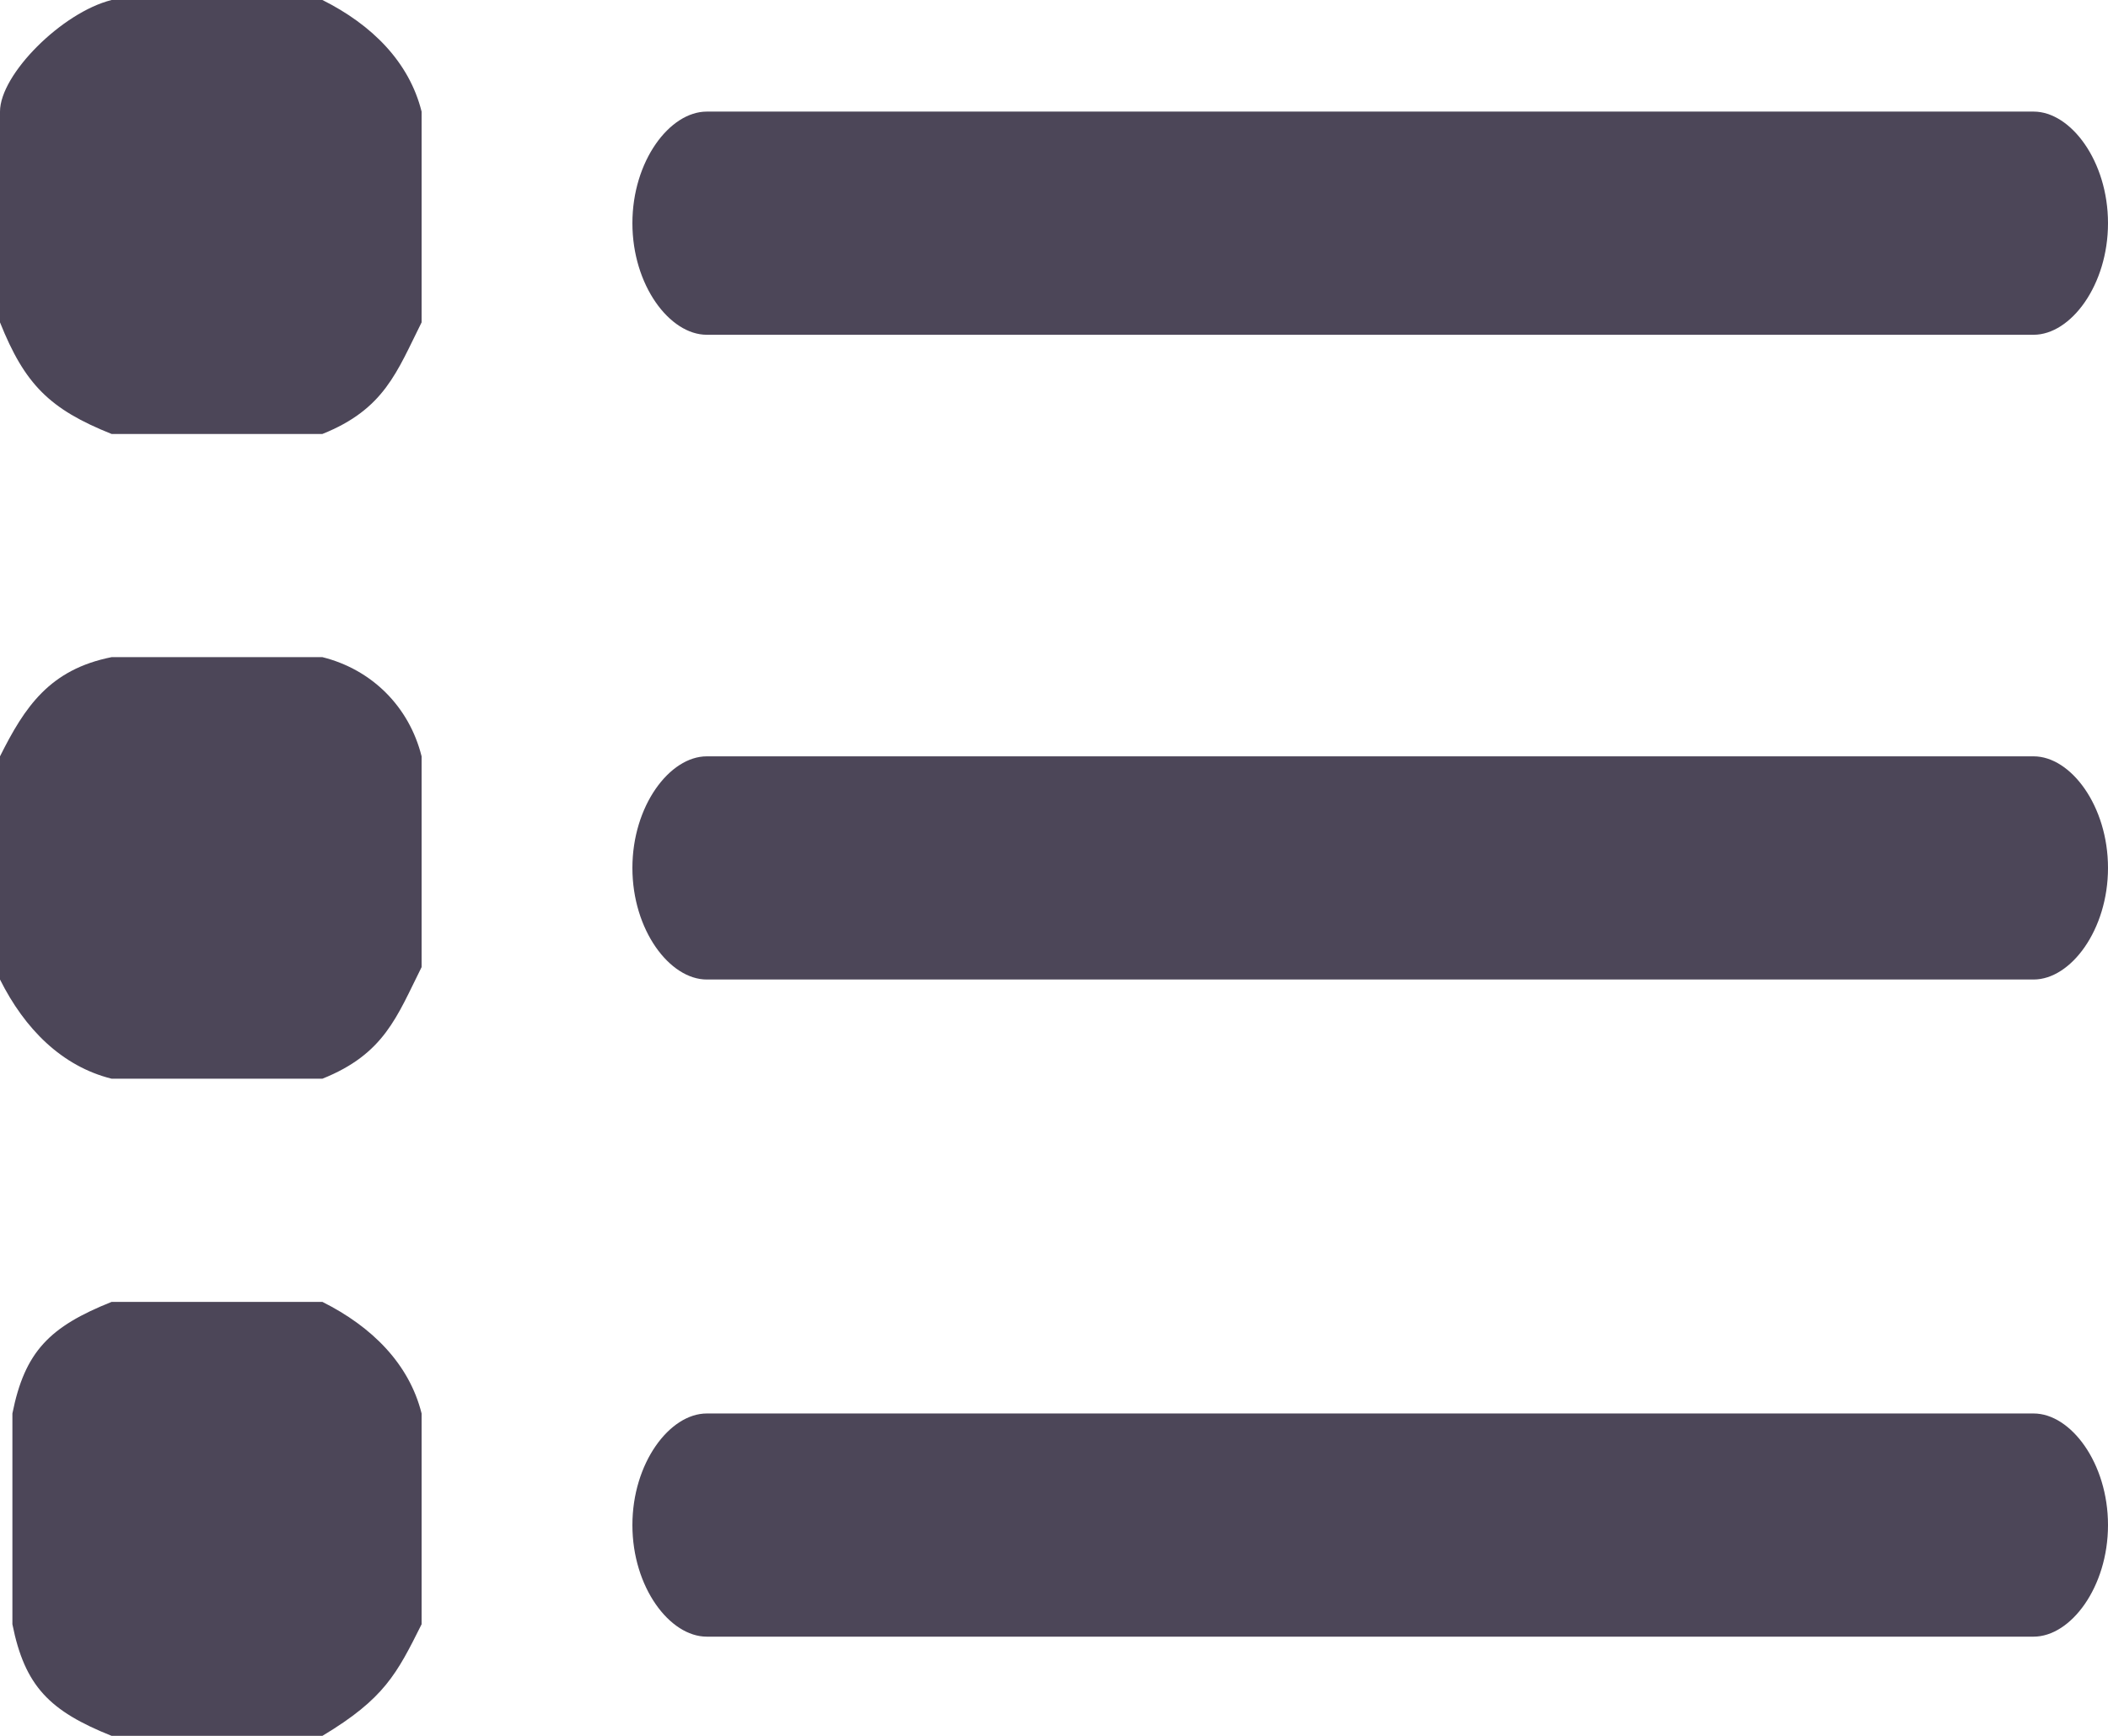 <?xml version="1.0" encoding="utf-8"?>
<!-- Generator: Adobe Illustrator 17.1.0, SVG Export Plug-In . SVG Version: 6.00 Build 0)  -->
<!DOCTYPE svg PUBLIC "-//W3C//DTD SVG 1.1//EN" "http://www.w3.org/Graphics/SVG/1.1/DTD/svg11.dtd">
<svg version="1.1" id="图层_1" xmlns="http://www.w3.org/2000/svg" xmlns:xlink="http://www.w3.org/1999/xlink" x="0px" y="0px"
	 viewBox="0 0 17 14" enable-background="new 0 0 17 14" xml:space="preserve" width="17px" height="14px">
<g>
	<path fill-rule="evenodd" clip-rule="evenodd" fill="#4c4658" d="M0.9,5.3h1.7C3,5.4,3.3,5.7,3.4,6.1v1.7C3.2,8.2,3.1,8.5,2.6,8.7
		H0.9C0.5,8.6,0.2,8.3,0,7.9V6.1C0.2,5.7,0.4,5.4,0.9,5.3z"/>
	<path fill-rule="evenodd" clip-rule="evenodd" fill="#4c4658" d="M5.7,6.1h10.7C16.7,6.1,17,6.5,17,7c0,0.5-0.3,0.9-0.6,0.9H5.7
		C5.4,7.9,5.1,7.5,5.1,7C5.1,6.5,5.4,6.1,5.7,6.1z"/>
	<path fill-rule="evenodd" clip-rule="evenodd" fill="#4c4658" d="M0.9,10.5h1.7C3,10.7,3.3,11,3.4,11.4v1.7
		c-0.2,0.4-0.3,0.6-0.8,0.9H0.9c-0.5-0.2-0.7-0.4-0.8-0.9v-1.7C0.2,10.9,0.4,10.7,0.9,10.5z"/>
	<path fill-rule="evenodd" clip-rule="evenodd" fill="#4c4658" d="M5.7,11.4h10.7c0.3,0,0.6,0.4,0.6,0.9c0,0.5-0.3,0.9-0.6,0.9H5.7
		c-0.3,0-0.6-0.4-0.6-0.9C5.1,11.8,5.4,11.4,5.7,11.4z"/>
	<path fill-rule="evenodd" clip-rule="evenodd" fill="#4c4658" d="M0.9,0h1.7C3,0.2,3.3,0.5,3.4,0.9v1.7C3.2,3,3.1,3.3,2.6,3.5H0.9
		C0.4,3.3,0.2,3.1,0,2.6V0.9C0,0.6,0.5,0.1,0.9,0z"/>
	<path fill-rule="evenodd" clip-rule="evenodd" fill="#4c4658" d="M5.7,0.9h10.7c0.3,0,0.6,0.4,0.6,0.9c0,0.5-0.3,0.9-0.6,0.9H5.7
		c-0.3,0-0.6-0.4-0.6-0.9C5.1,1.3,5.4,0.9,5.7,0.9z"/>
</g>
</svg>
